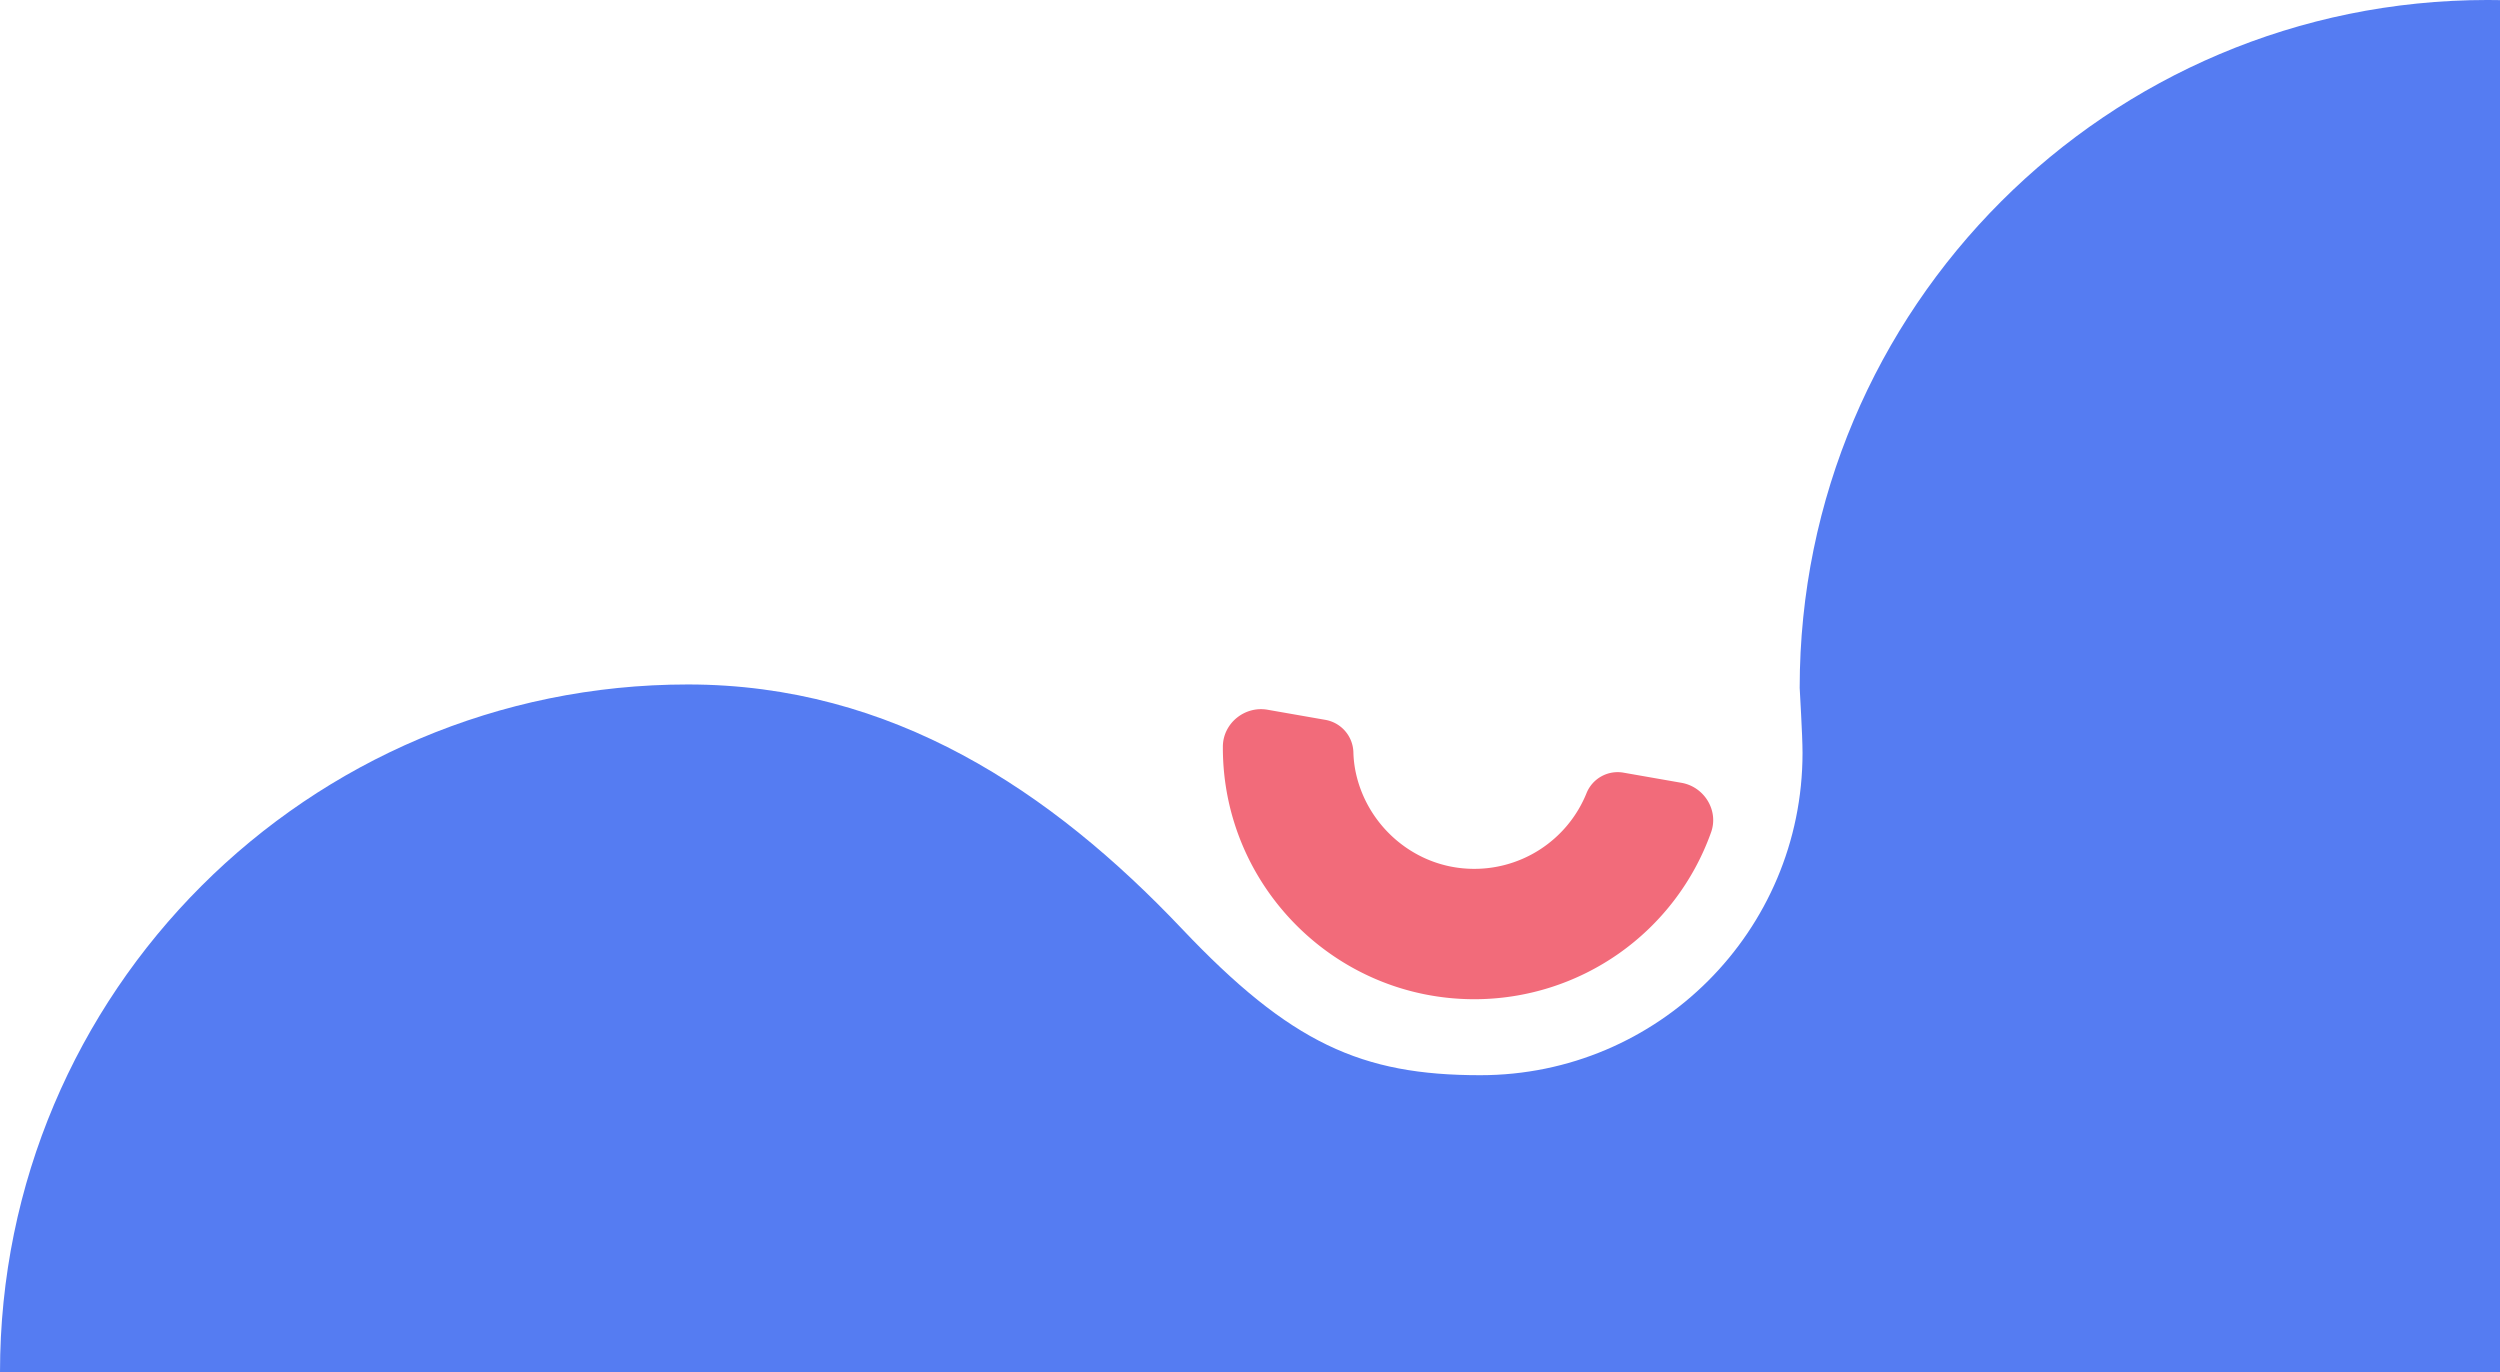 <svg xmlns="http://www.w3.org/2000/svg" width="1920.297" height="1054.1" viewBox="0 0 1920.297 1054.1"><defs><style>.a{fill:#557cf2;}.b{fill:#f26b7a;}</style></defs><g transform="translate(0 -1104.484)"><path class="a" d="M912.565-123.2c-3.186-.057-6.376-.1-9.577-.1-291.8,0-528.35,236.55-528.35,528.35,0,2.3,2.185,35.549,2.185,50.03,0,136.7-110.814,247.512-247.512,247.512-91.231,0-145.658-24.35-229.235-112.526C-200.082,484.41-322.337,402.458-479.383,402.458c-291.8,0-528.349,236.55-528.349,528.349h1920.3Z" transform="translate(1007.732 1227.777)"/><g transform="translate(939.298 1649.206)"><path class="b" d="M163.131,67.488a92.965,92.965,0,0,1-91.425,58.246C29.311,123.523-6.448,91.819-14.558,50.162a85.727,85.727,0,0,1-1.474-13.64A26.025,26.025,0,0,0-37.414,11.454L-81.652,3.712C-99.347.394-116.3,14.034-116.3,32.1v.737c0,106.539,86.632,193.172,193.172,193.172A193.121,193.121,0,0,0,258.61,98.086c6.267-16.958-5.161-35.39-22.856-38.339L191.516,52A25.8,25.8,0,0,0,163.131,67.488Z" transform="translate(116.305 -3.213)"/></g></g></svg>